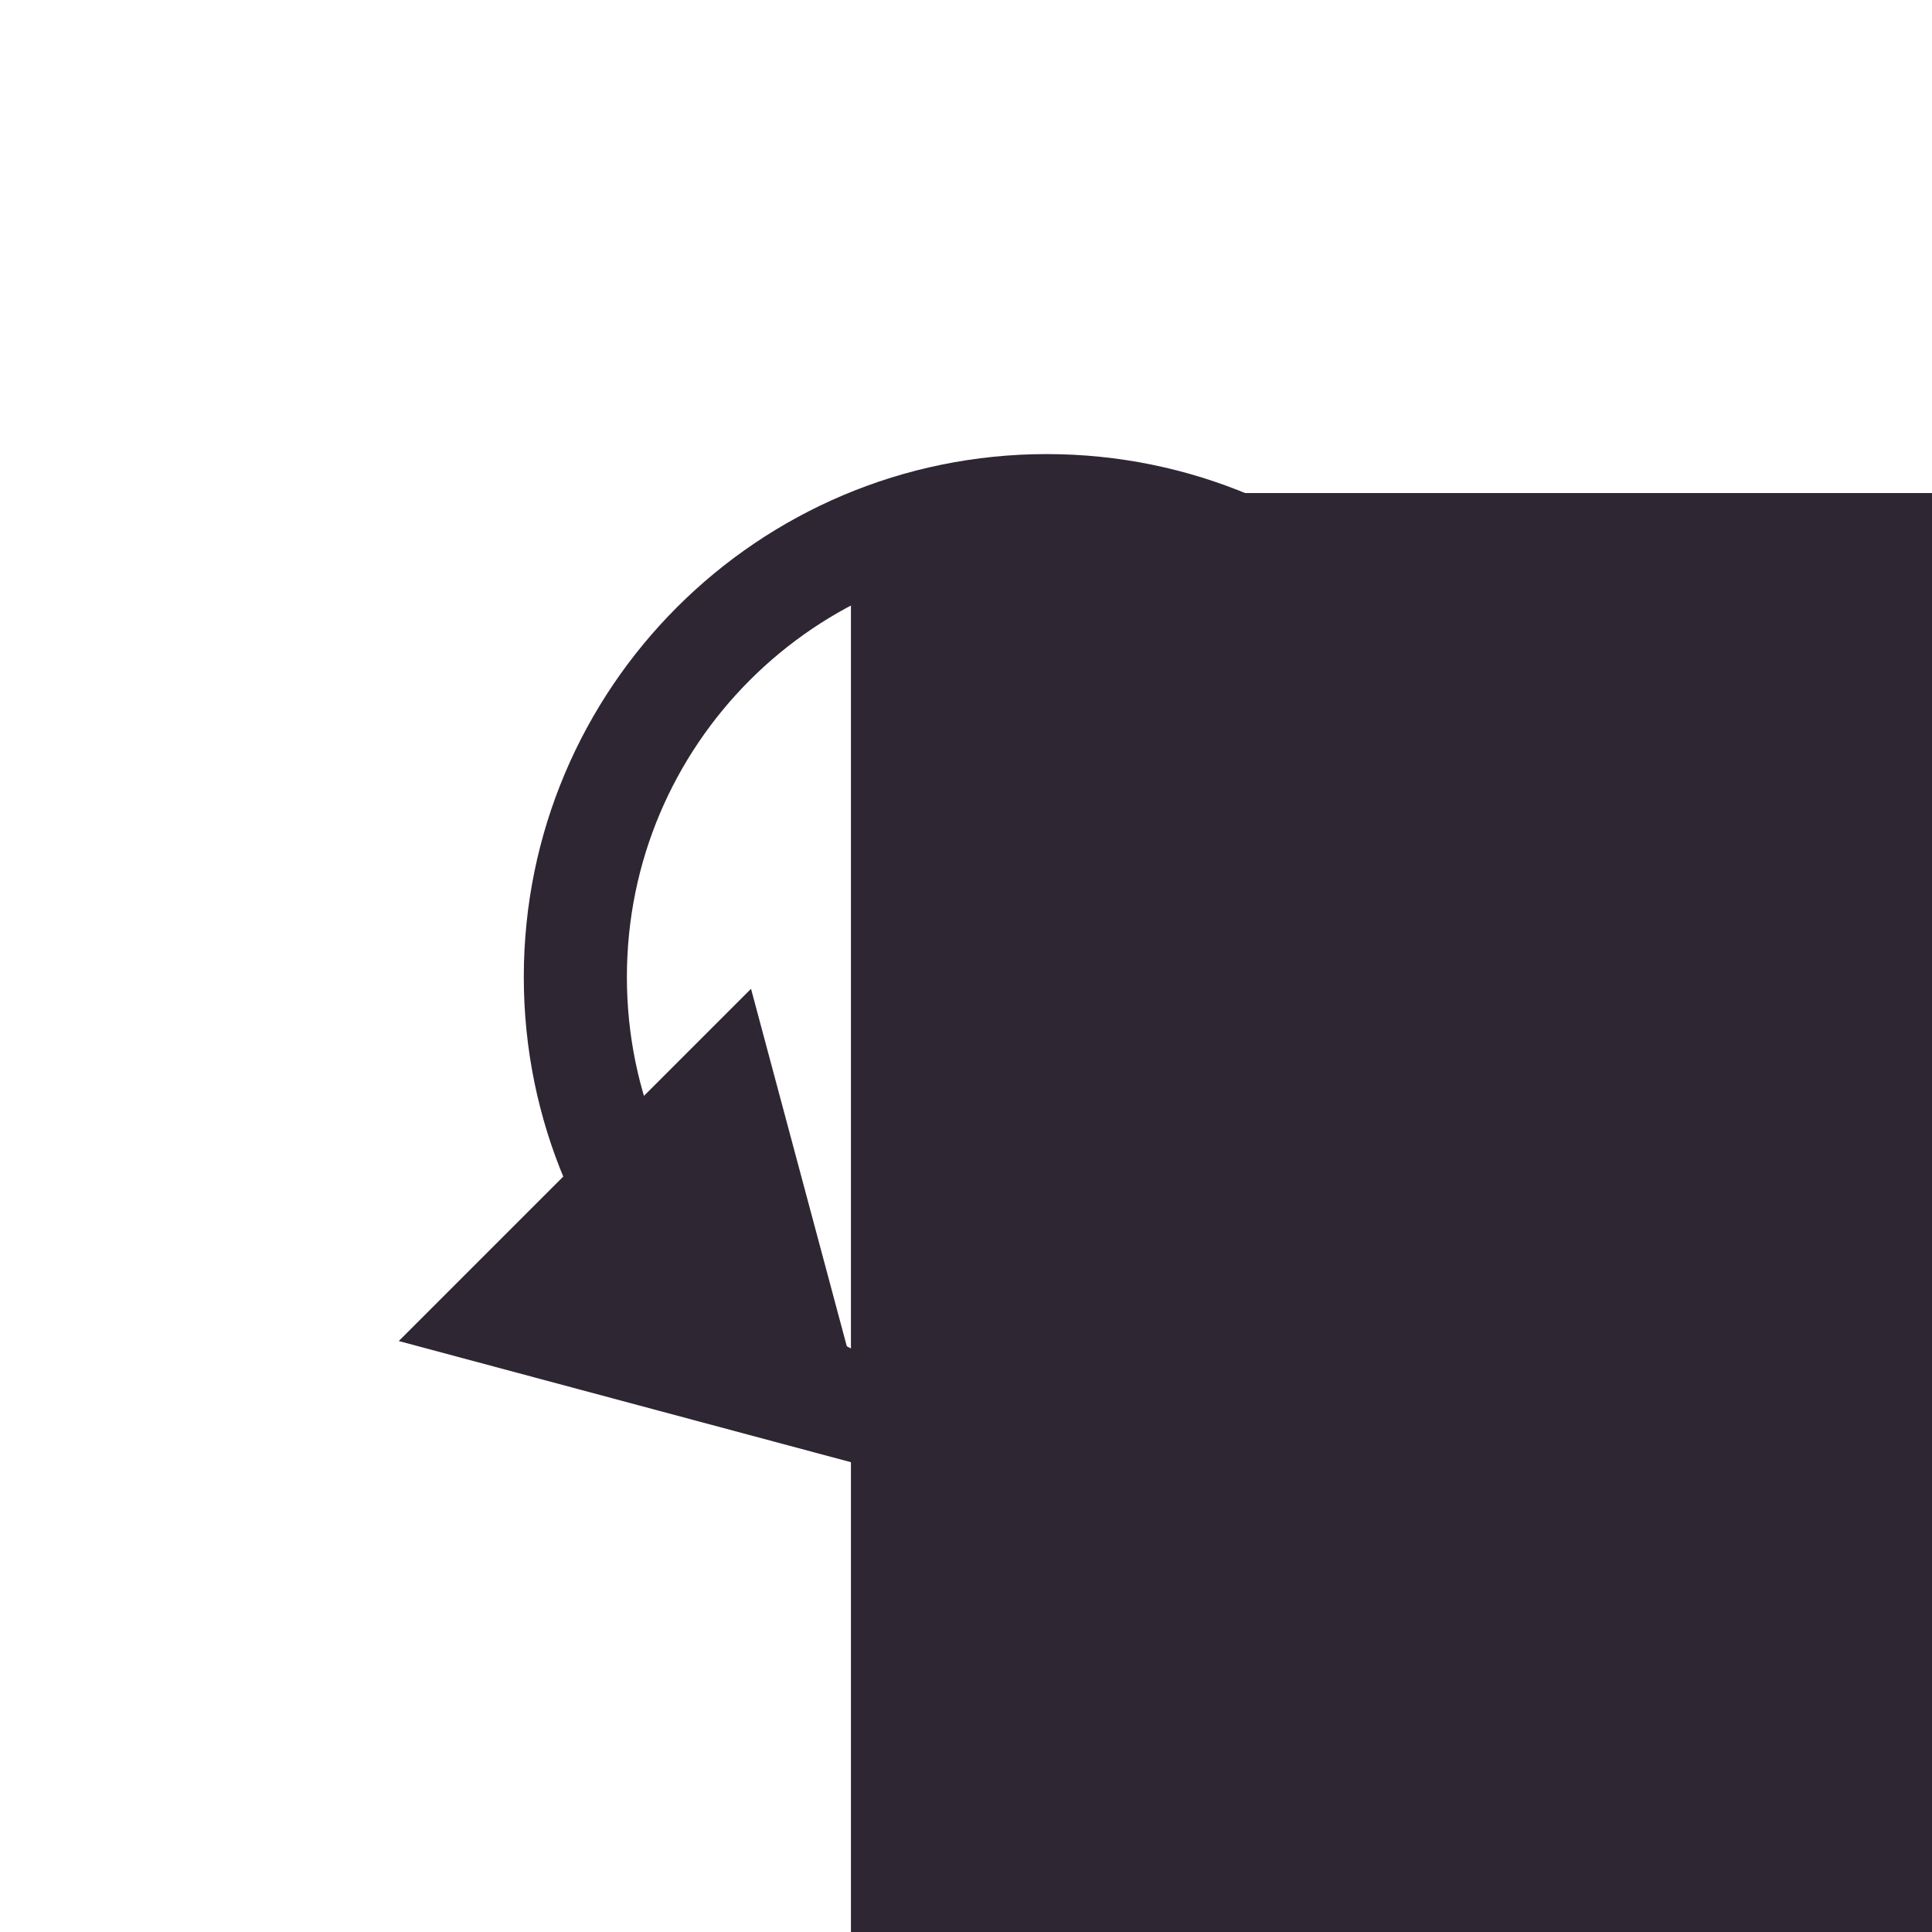 <?xml version="1.0" encoding="UTF-8" standalone="no"?>
<!-- Created with Inkscape (http://www.inkscape.org/) -->

<svg
   xmlns:dc="http://purl.org/dc/elements/1.1/"
   xmlns:cc="http://creativecommons.org/ns#"
   xmlns:rdf="http://www.w3.org/1999/02/22-rdf-syntax-ns#"
   xmlns:svg="http://www.w3.org/2000/svg"
   xmlns="http://www.w3.org/2000/svg"
   xmlns:sodipodi="http://sodipodi.sourceforge.net/DTD/sodipodi-0.dtd"
   xmlns:inkscape="http://www.inkscape.org/namespaces/inkscape"
   width="32px"
   height="32px"
   id="svg3466"
   version="1.1"
   inkscape:version="0.48.2 r9819"
   sodipodi:docname="suche.svg"
   inkscape:export-filename="/home/karsten/OberthMediaWorks/LAN-Audio-Player/suche.png"
   inkscape:export-xdpi="90"
   inkscape:export-ydpi="90">
  <defs
     id="defs3468" />
  <sodipodi:namedview
     id="base"
     pagecolor="#ffffff"
     bordercolor="#666666"
     borderopacity="1.0"
     inkscape:pageopacity="0.0"
     inkscape:pageshadow="2"
     inkscape:zoom="8.9604902"
     inkscape:cx="2.8577037"
     inkscape:cy="25.672441"
     inkscape:current-layer="layer1"
     showgrid="true"
     inkscape:grid-bbox="true"
     inkscape:document-units="px"
     borderlayer="true"
     showguides="true"
     inkscape:guide-bbox="true"
     inkscape:window-width="1680"
     inkscape:window-height="994"
     inkscape:window-x="0"
     inkscape:window-y="34"
     inkscape:window-maximized="1"
     inkscape:snap-global="false">
    <sodipodi:guide
       orientation="1,0"
       position="0.446,57.809"
       id="guide3506" />
    <sodipodi:guide
       orientation="1,0"
       position="31.471,61.492"
       id="guide3508" />
    <sodipodi:guide
       orientation="0,1"
       position="-40.4,24.664"
       id="guide3510" />
    <sodipodi:guide
       orientation="0,1"
       position="-18.861,7.366"
       id="guide3512" />
  </sodipodi:namedview>
  <g
     id="layer1"
     inkscape:label="Layer 1"
     inkscape:groupmode="layer">
    <g
       transform="matrix(0.162,0,0,0.162,-135.79,-80.769)"
       id="g3848">
      <g
         transform="matrix(0.659,0,0,0.659,363.812,195.021)"
         id="g6289">
        <path
           sodipodi:type="arc"
           style="color:#000000;fill:none;stroke:#2e2633;stroke-width:13.362;stroke-linecap:round;stroke-linejoin:round;stroke-miterlimit:4;stroke-opacity:1;stroke-dasharray:none;stroke-dashoffset:0;marker:none;visibility:visible;display:inline;overflow:visible;enable-background:accumulate"
           id="path6291"
           sodipodi:cx="1201.0132"
           sodipodi:cy="518.95685"
           sodipodi:rx="61.09684"
           sodipodi:ry="61.09684"
           d="m 1262.11,518.957 c 0,33.743 -27.354,61.097 -61.097,61.097 -33.743,0 -61.097,-27.354 -61.097,-61.097 0,-33.743 27.354,-61.097 61.097,-61.097 33.743,0 61.097,27.354 61.097,61.097 z"
           transform="matrix(1.197,0,0,1.197,-555.342,-8.984)" />
        <path
           sodipodi:type="star"
           style="color:#000000;fill:#2e2633;fill-opacity:1;fill-rule:nonzero;stroke:none;stroke-width:1;marker:none;visibility:visible;display:inline;overflow:visible;enable-background:accumulate"
           id="path6293"
           sodipodi:sides="3"
           sodipodi:cx="-37.220333"
           sodipodi:cy="-30.009169"
           sodipodi:r1="11.324761"
           sodipodi:r2="5.6623802"
           sodipodi:arg1="2.0943951"
           sodipodi:arg2="3.1415927"
           inkscape:flatsided="false"
           inkscape:rounded="0"
           inkscape:randomized="0"
           d="m -42.883,-20.202 10e-7,-9.808 -10e-7,-9.808 8.494,4.904 8.494,4.904 -8.494,4.904 z"
           transform="matrix(2.786,2.786,-2.786,2.786,844.934,844.441)"
           inkscape:transform-center-x="4.8224704"
           inkscape:transform-center-y="-4.8224664" />
      </g>
      <flowRoot
         transform="matrix(1.923,0,0,1.923,-1321.181,51.945)"
         style="font-size:40px;font-style:normal;font-variant:normal;font-weight:bold;font-stretch:normal;line-height:125%;letter-spacing:0px;word-spacing:0px;fill:#2e2633;fill-opacity:1;stroke:none;font-family:Alte Haas Grotesk;-inkscape-font-specification:Alte Haas Grotesk Bold"
         id="flowRoot6295"
         xml:space="preserve"><flowRegion
           id="flowRegion6297"><rect
             style="font-style:normal;font-variant:normal;font-weight:bold;font-stretch:normal;fill:#2e2633;fill-opacity:1;font-family:Alte Haas Grotesk;-inkscape-font-specification:Alte Haas Grotesk Bold"
             y="258.47"
             x="1168.171"
             height="98.016"
             width="110.491"
             id="rect6299" /></flowRegion><flowPara
           id="flowPara6301">1</flowPara></flowRoot>    </g>
  </g>
</svg>
